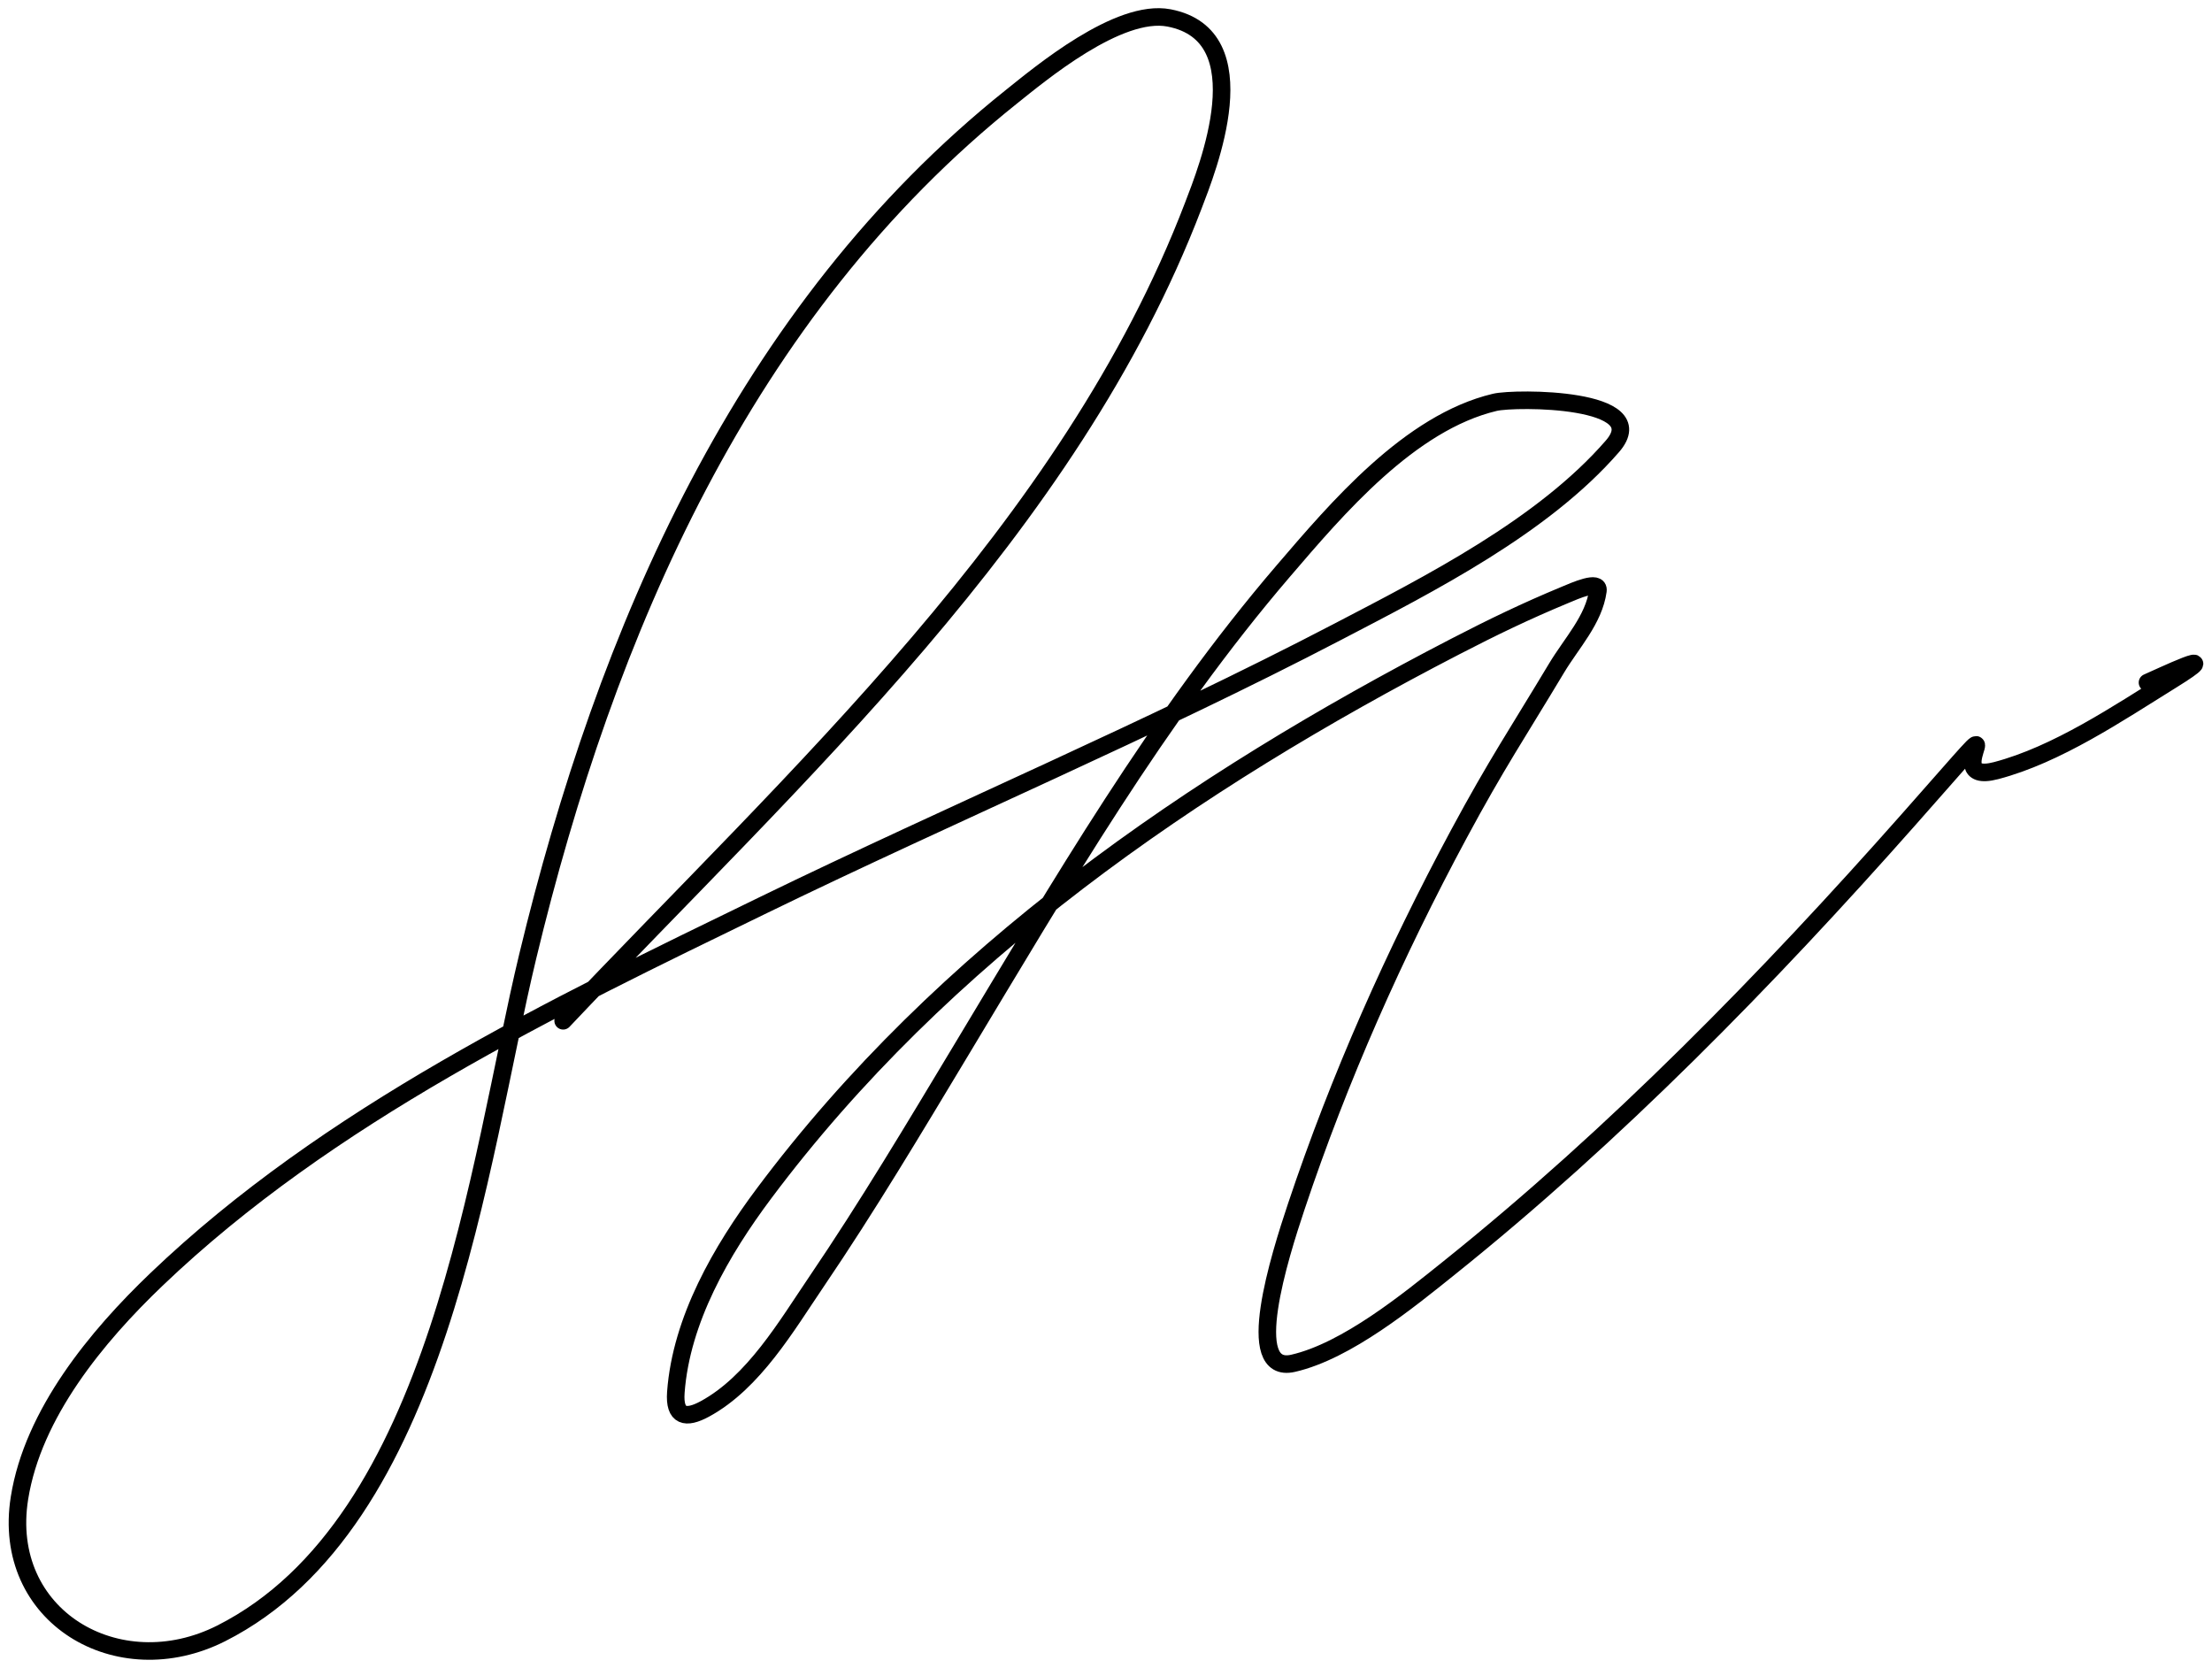 <svg width="252" height="190" viewBox="0 0 252 190" fill="none" xmlns="http://www.w3.org/2000/svg">
<path d="M64.156 116.281C90.495 88.414 121.84 60.303 135.938 23.448C137.518 19.318 143.672 4.067 133.187 2.043C127.426 0.931 118.472 8.428 115.211 11.033C84.728 35.386 69.017 72.008 60.121 108.943C54.489 132.325 50.152 173.451 25.208 186.06C13.434 192.011 0.075 184.122 2.218 170.649C3.75 161.019 11.051 152.223 17.81 145.758C37.4 127.021 62.941 114.775 87.024 103.072C108.739 92.519 131.031 83.112 152.447 71.944C162.853 66.517 175.762 59.977 183.691 50.845C188.527 45.275 172.642 45.275 170.301 45.831C160.587 48.136 152.287 57.946 146.21 65.033C131.907 81.715 120.813 100.83 109.524 119.584C104.165 128.488 98.855 137.401 93.016 146.003C89.605 151.027 85.868 157.473 80.298 160.497C78.134 161.672 76.789 161.416 76.996 158.601C77.606 150.326 82.2 142.428 87.024 135.973C107.372 108.745 135.897 89.114 165.776 73.656C170.107 71.416 173.841 69.617 178.249 67.785C179.426 67.296 182.214 66.034 182.04 67.296C181.585 70.594 179.044 73.248 177.332 76.102C172.91 83.474 170.464 87.08 166.204 94.999C158.886 108.603 152.576 122.781 147.678 137.441C145.791 143.088 141.507 156.621 147.311 155.299C153.437 153.903 160.52 148.098 165.042 144.474C184.023 129.263 201.341 111.542 217.442 93.348C231.986 76.913 220.025 89.721 227.408 87.783C234.355 85.959 241.313 81.248 247.341 77.509C254.228 73.237 245.739 77.3 244.65 77.754" stroke="black" stroke-width="2" stroke-linecap="round" stroke-linejoin="round"/>
</svg>
